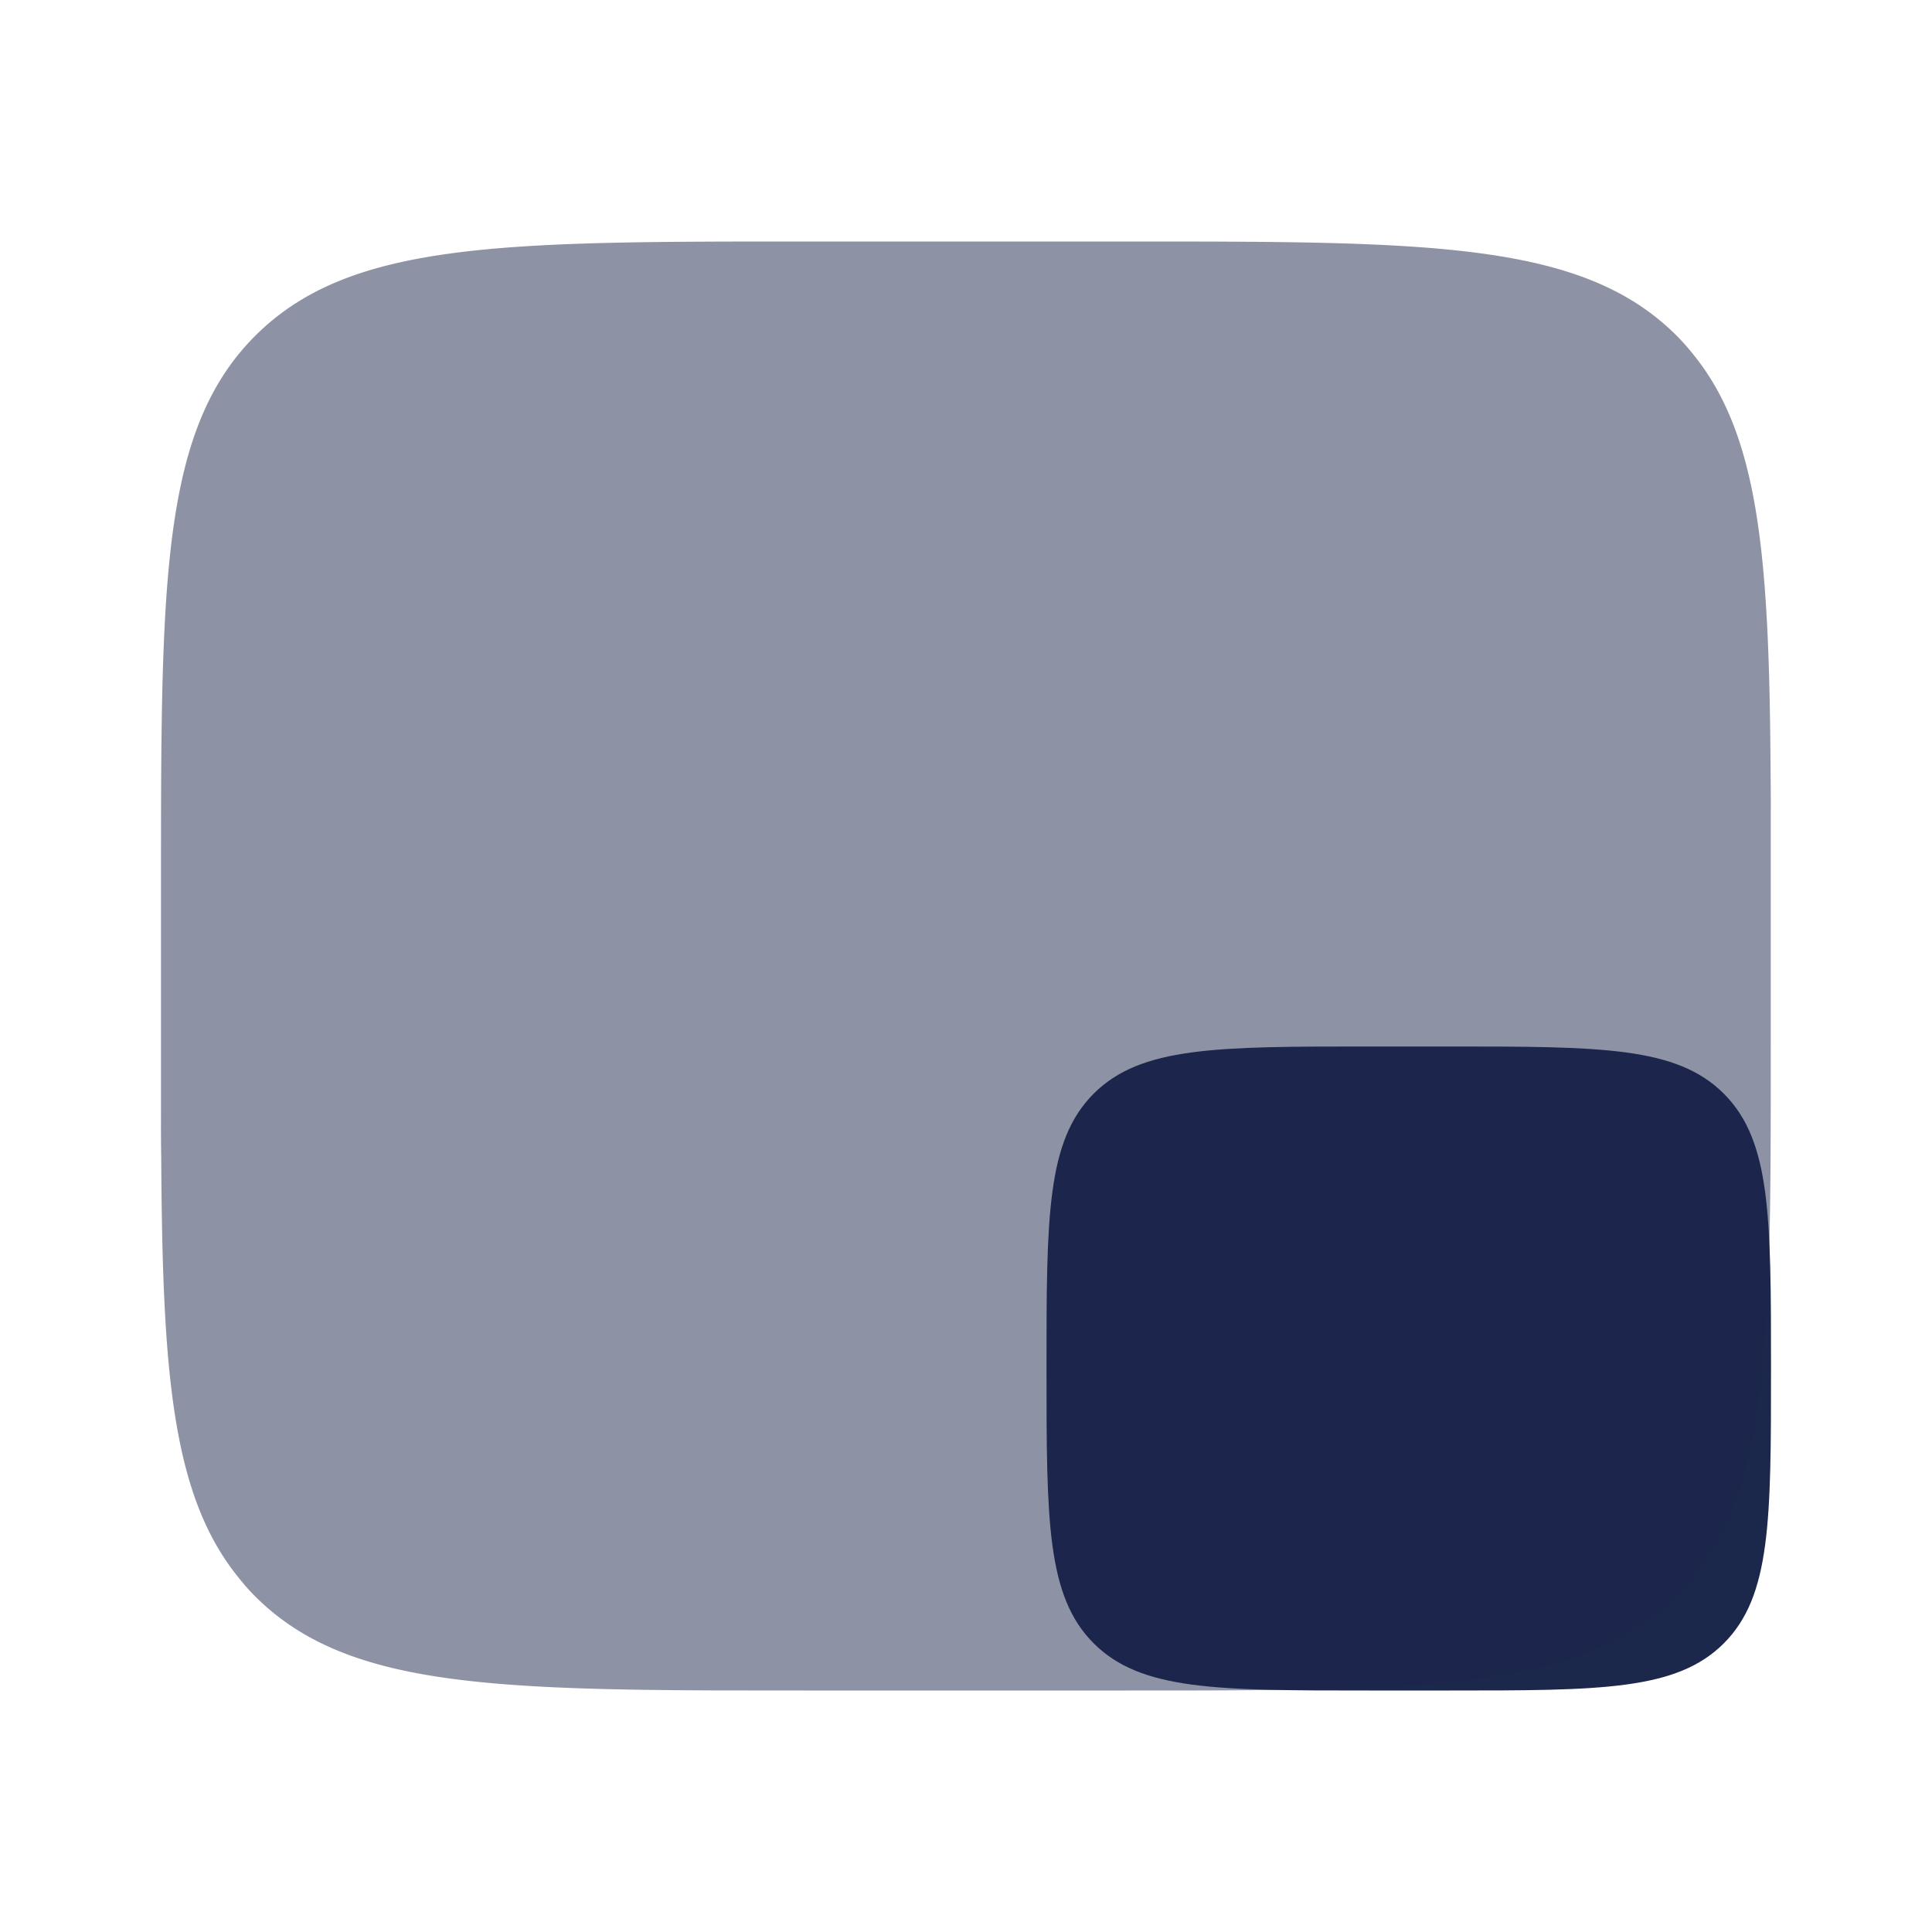 <svg xmlns="http://www.w3.org/2000/svg" width="24" height="24" fill="none">
  <g fill="#1C274C">
    <path d="M13 17c0-1.886 0-2.828.586-3.414C14.172 13 15.114 13 17 13h1c1.886 0 2.828 0 3.414.586C22 14.172 22 15.114 22 17c0 1.886 0 2.828-.586 3.414C20.828 21 19.886 21 18 21h-1c-1.886 0-2.828 0-3.414-.586C13 19.828 13 18.886 13 17Z"/>
    <path d="M13.996 21h-4l-1.115-.001c-3.04-.012-4.663-.12-5.713-1.17a2.481 2.481 0 0 1-.19-.214c-.843-1.021-.96-2.558-.975-5.235A20.78 20.78 0 0 1 2 13.887V11c0-3.771 0-5.657 1.17-6.828C4.344 3 6.23 3 10.002 3h4c3.77 0 5.656 0 6.828 1.172.067.067.13.138.19.213.842 1.021.959 2.558.975 5.235.002.182.003.346.002.493V13c0 3.771 0 5.657-1.171 6.828C19.653 21 17.767 21 13.996 21Z" opacity=".5"/>
  </g>
</svg>
